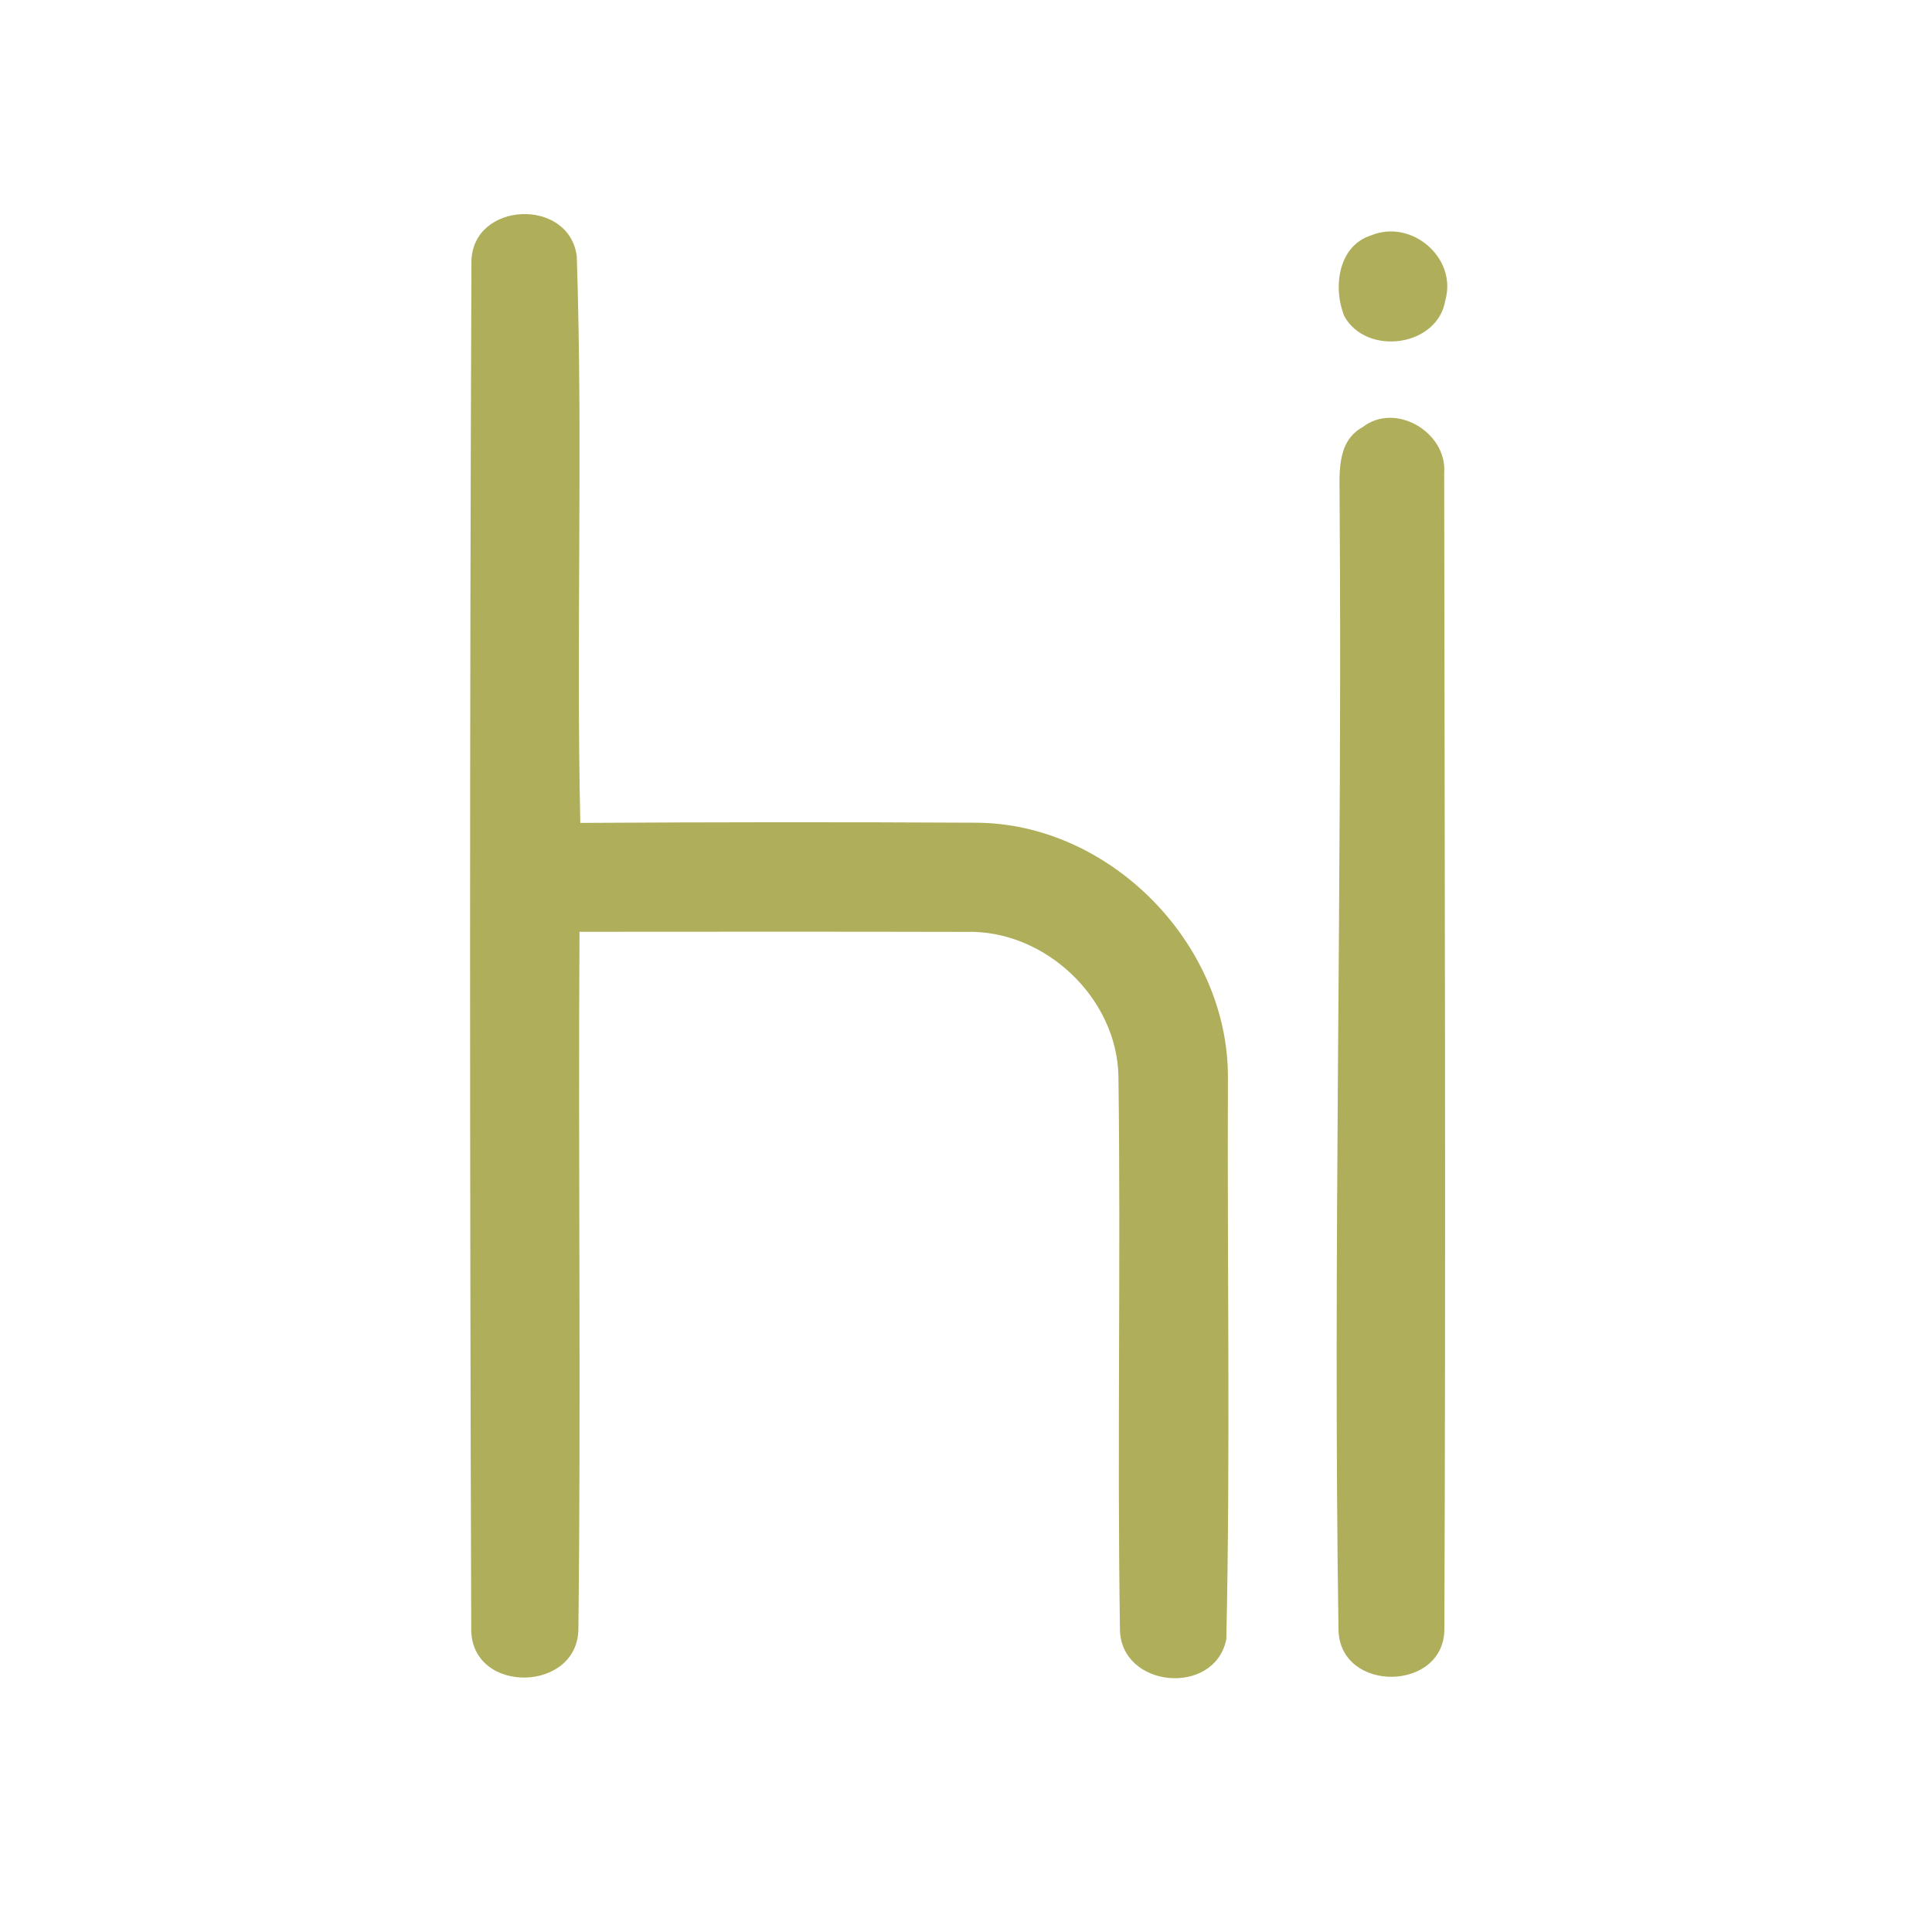 <?xml version="1.0" encoding="UTF-8" ?>
<!DOCTYPE svg PUBLIC "-//W3C//DTD SVG 1.1//EN" "http://www.w3.org/Graphics/SVG/1.1/DTD/svg11.dtd">
<svg width="192pt" height="192pt" viewBox="0 0 192 192" version="1.1" xmlns="http://www.w3.org/2000/svg">
<g id="#afae5aff">
<path fill="#afae5a" opacity="1.00" d=" M 46.85 25.98 C 46.96 20.01 56.56 19.59 57.32 25.47 C 57.94 44.21 57.25 63.02 57.67 81.78 C 70.77 81.70 83.88 81.69 96.98 81.76 C 110.27 81.80 122.02 93.72 122.03 106.98 C 121.95 125.62 122.28 144.29 121.87 162.92 C 120.69 168.62 111.37 167.77 111.30 161.92 C 111.02 143.61 111.39 125.29 111.15 106.98 C 111.02 99.15 103.80 92.36 95.98 92.61 C 83.19 92.58 70.39 92.59 57.59 92.60 C 57.45 115.68 57.75 138.77 57.48 161.85 C 57.47 168.18 46.96 168.43 46.83 162.02 C 46.68 116.68 46.67 71.32 46.85 25.98 Z" />
<path fill="#afae5a" opacity="1.00" d=" M 136.29 23.38 C 140.29 21.75 144.82 25.63 143.64 29.82 C 142.90 34.47 135.82 35.42 133.60 31.43 C 132.45 28.61 132.96 24.42 136.29 23.38 Z" />
<path fill="#afae5a" opacity="1.00" d=" M 135.43 42.44 C 138.70 39.91 143.83 42.99 143.52 47.00 C 143.57 85.28 143.69 123.58 143.54 161.86 C 143.57 168.12 133.23 168.28 133.02 162.04 C 132.45 124.70 133.41 87.35 133.13 50.01 C 133.17 47.37 132.67 43.95 135.43 42.44 Z" />
</g>
</svg>
